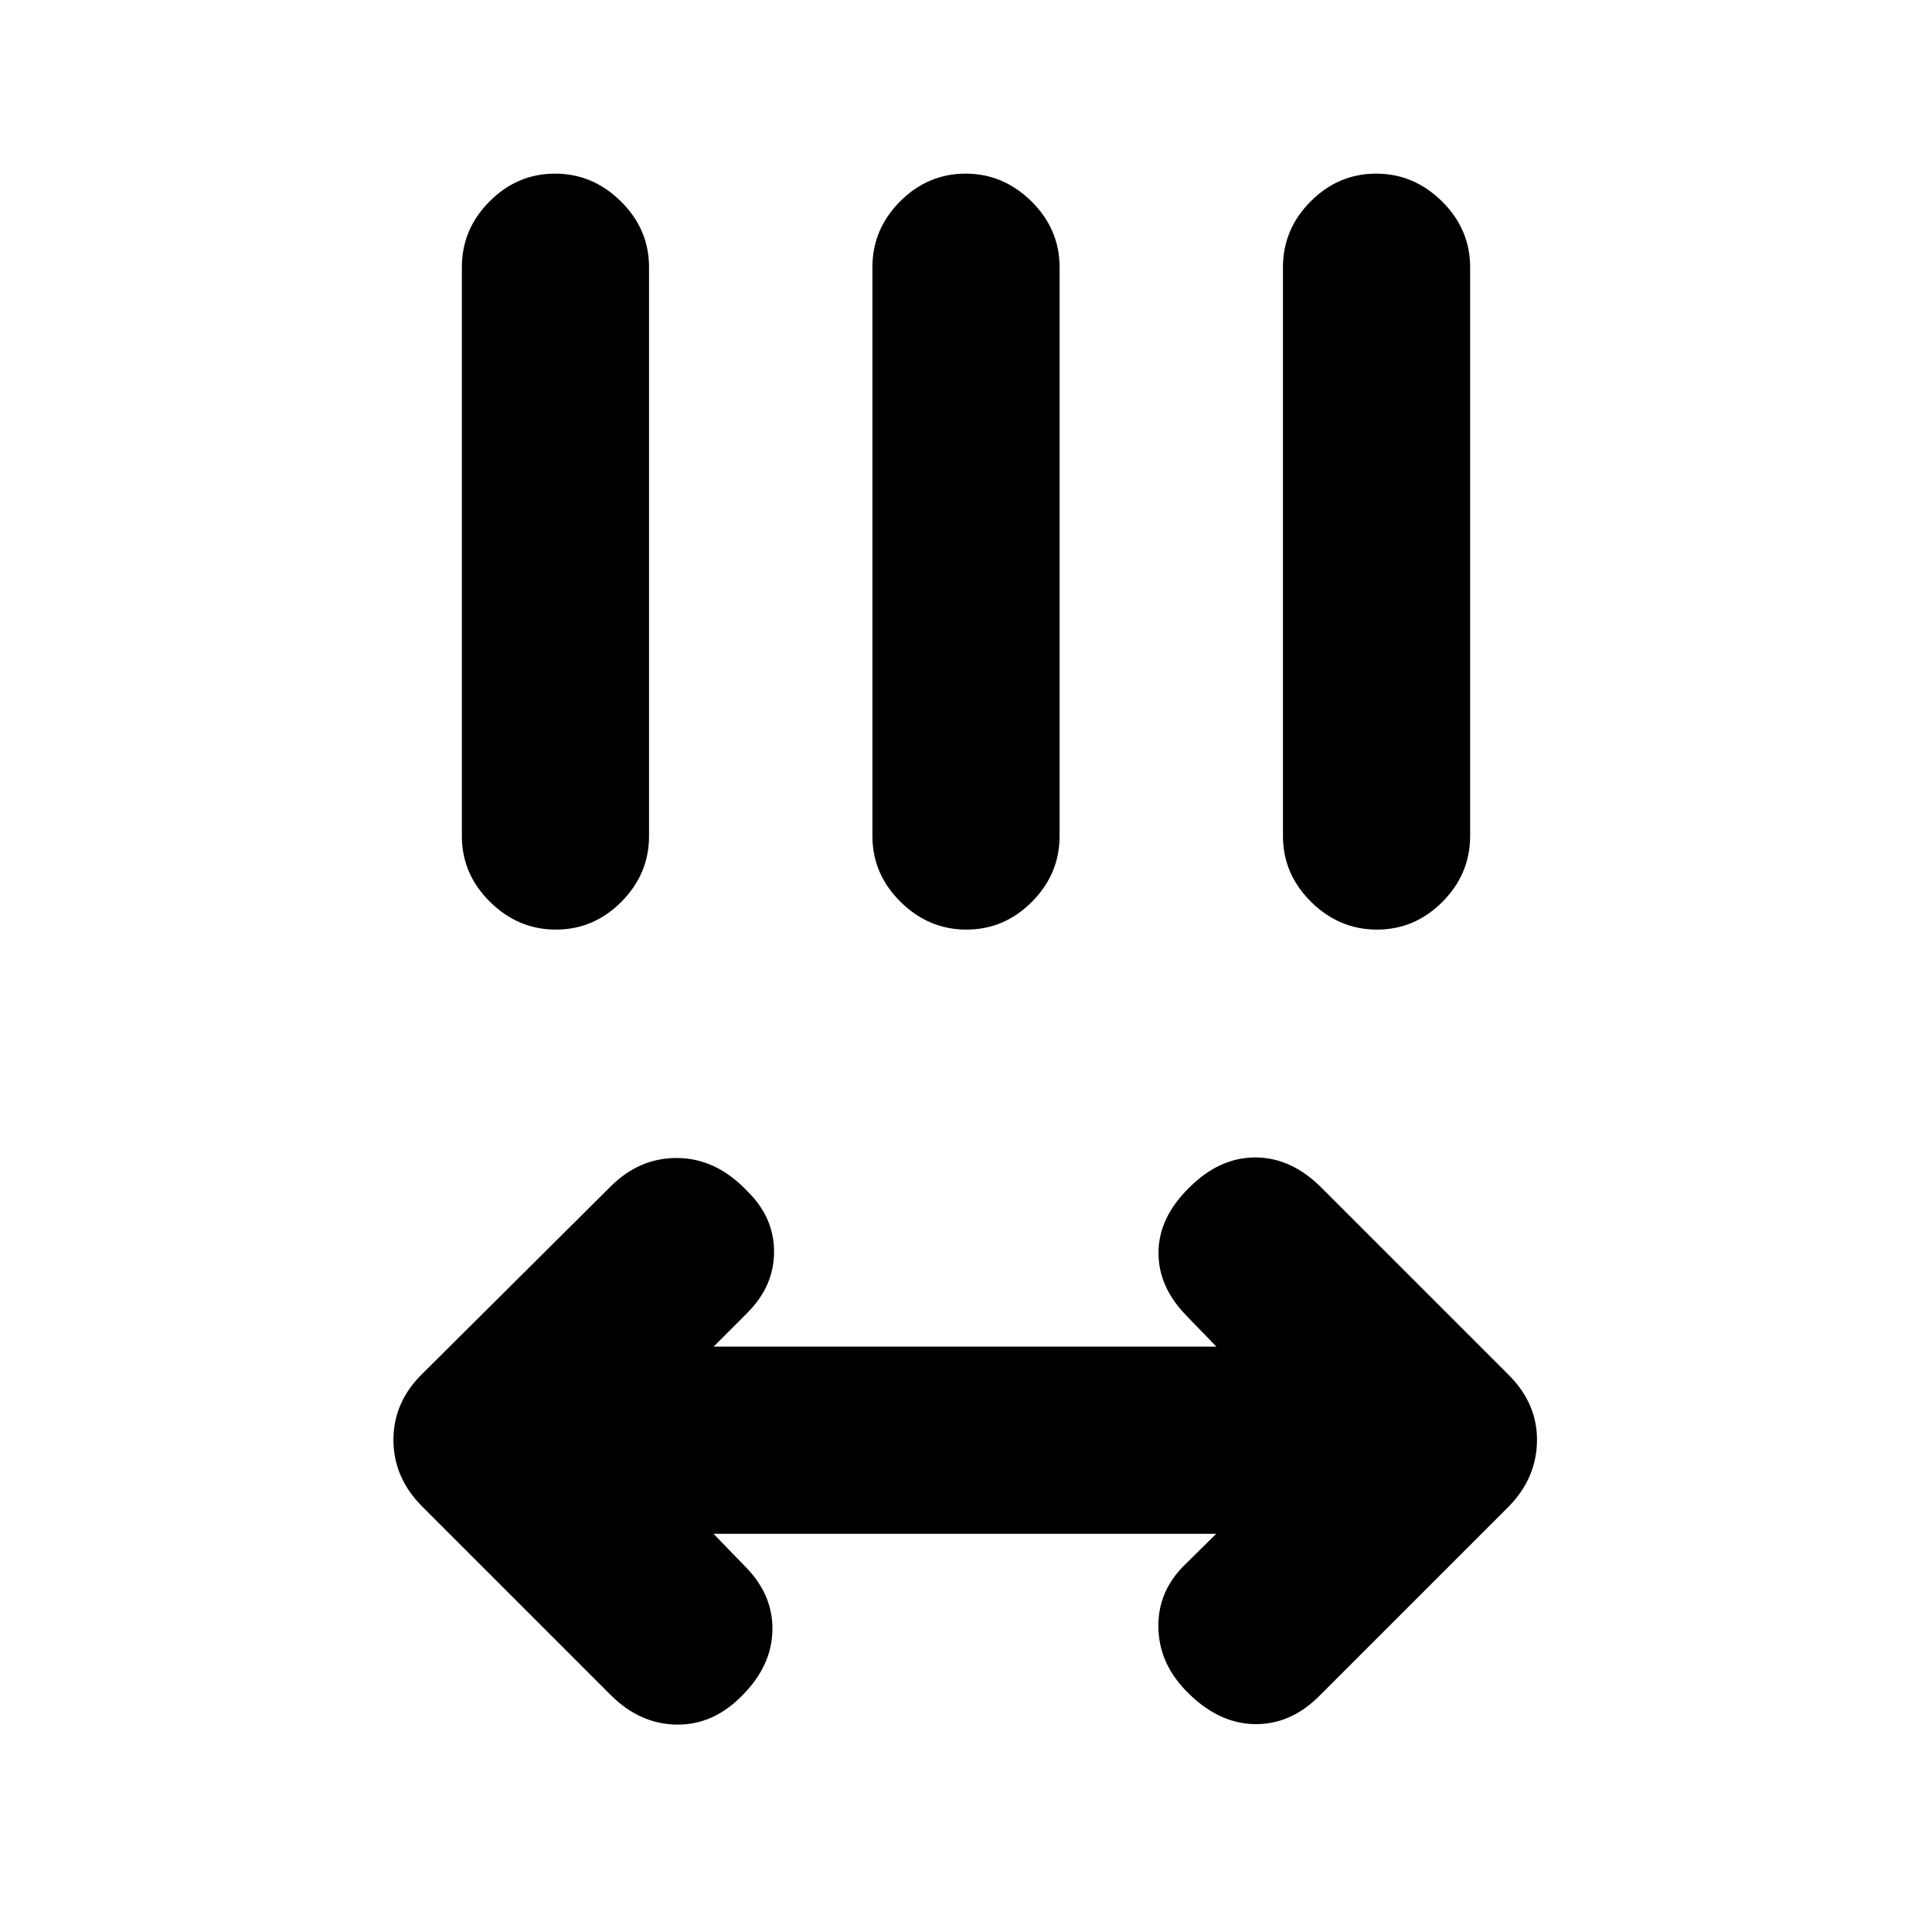 <svg xmlns="http://www.w3.org/2000/svg" height="20" viewBox="0 96 960 960" width="20"><path d="m354.523 858.131 15.651 16.151q13.892 13.892 13.642 31.58-.25 17.689-14.772 32.378-14.457 14.956-32.794 14.706-18.337-.25-32.794-14.706l-93.638-93.638q-14.319-14.319-14.319-33.153 0-18.835 14.457-32.928l93.435-92.934q14.457-14.457 33.526-14.175 19.069.283 34.388 16.436 13.326 12.992 13.326 30.116 0 17.123-13.305 30.428l-16.737 16.738h249.822l-15.151-15.651q-13.891-14.392-13.609-31.548.283-17.156 15.305-31.844 14.957-14.957 32.794-14.957 17.837 0 32.794 14.957l93.138 93.137q14.319 14.319 14.036 32.871-.283 18.552-14.174 32.645l-94 94q-14.457 14.456-32.609 13.956-18.153-.5-33.74-16.674-13.326-13.804-13.609-31.47-.282-17.666 12.767-30.642l15.993-15.779H354.523Zm-78.312-300.219q-18.798 0-32.755-13.807-13.957-13.806-13.957-32.694V228.782q0-18.887 13.747-32.694 13.746-13.806 32.543-13.806 18.798 0 32.755 13.806 13.957 13.807 13.957 32.694v282.629q0 18.888-13.747 32.694-13.746 13.807-32.543 13.807Zm204 0q-18.798 0-32.755-13.807-13.957-13.806-13.957-32.694V228.782q0-18.887 13.747-32.694 13.746-13.806 32.543-13.806 18.798 0 32.755 13.806 13.957 13.807 13.957 32.694v282.629q0 18.888-13.747 32.694-13.746 13.807-32.543 13.807Zm204 0q-18.798 0-32.755-13.807-13.957-13.806-13.957-32.694V228.782q0-18.887 13.747-32.694 13.746-13.806 32.543-13.806 18.798 0 32.755 13.806 13.957 13.807 13.957 32.694v282.629q0 18.888-13.747 32.694-13.746 13.807-32.543 13.807Z"/></svg>